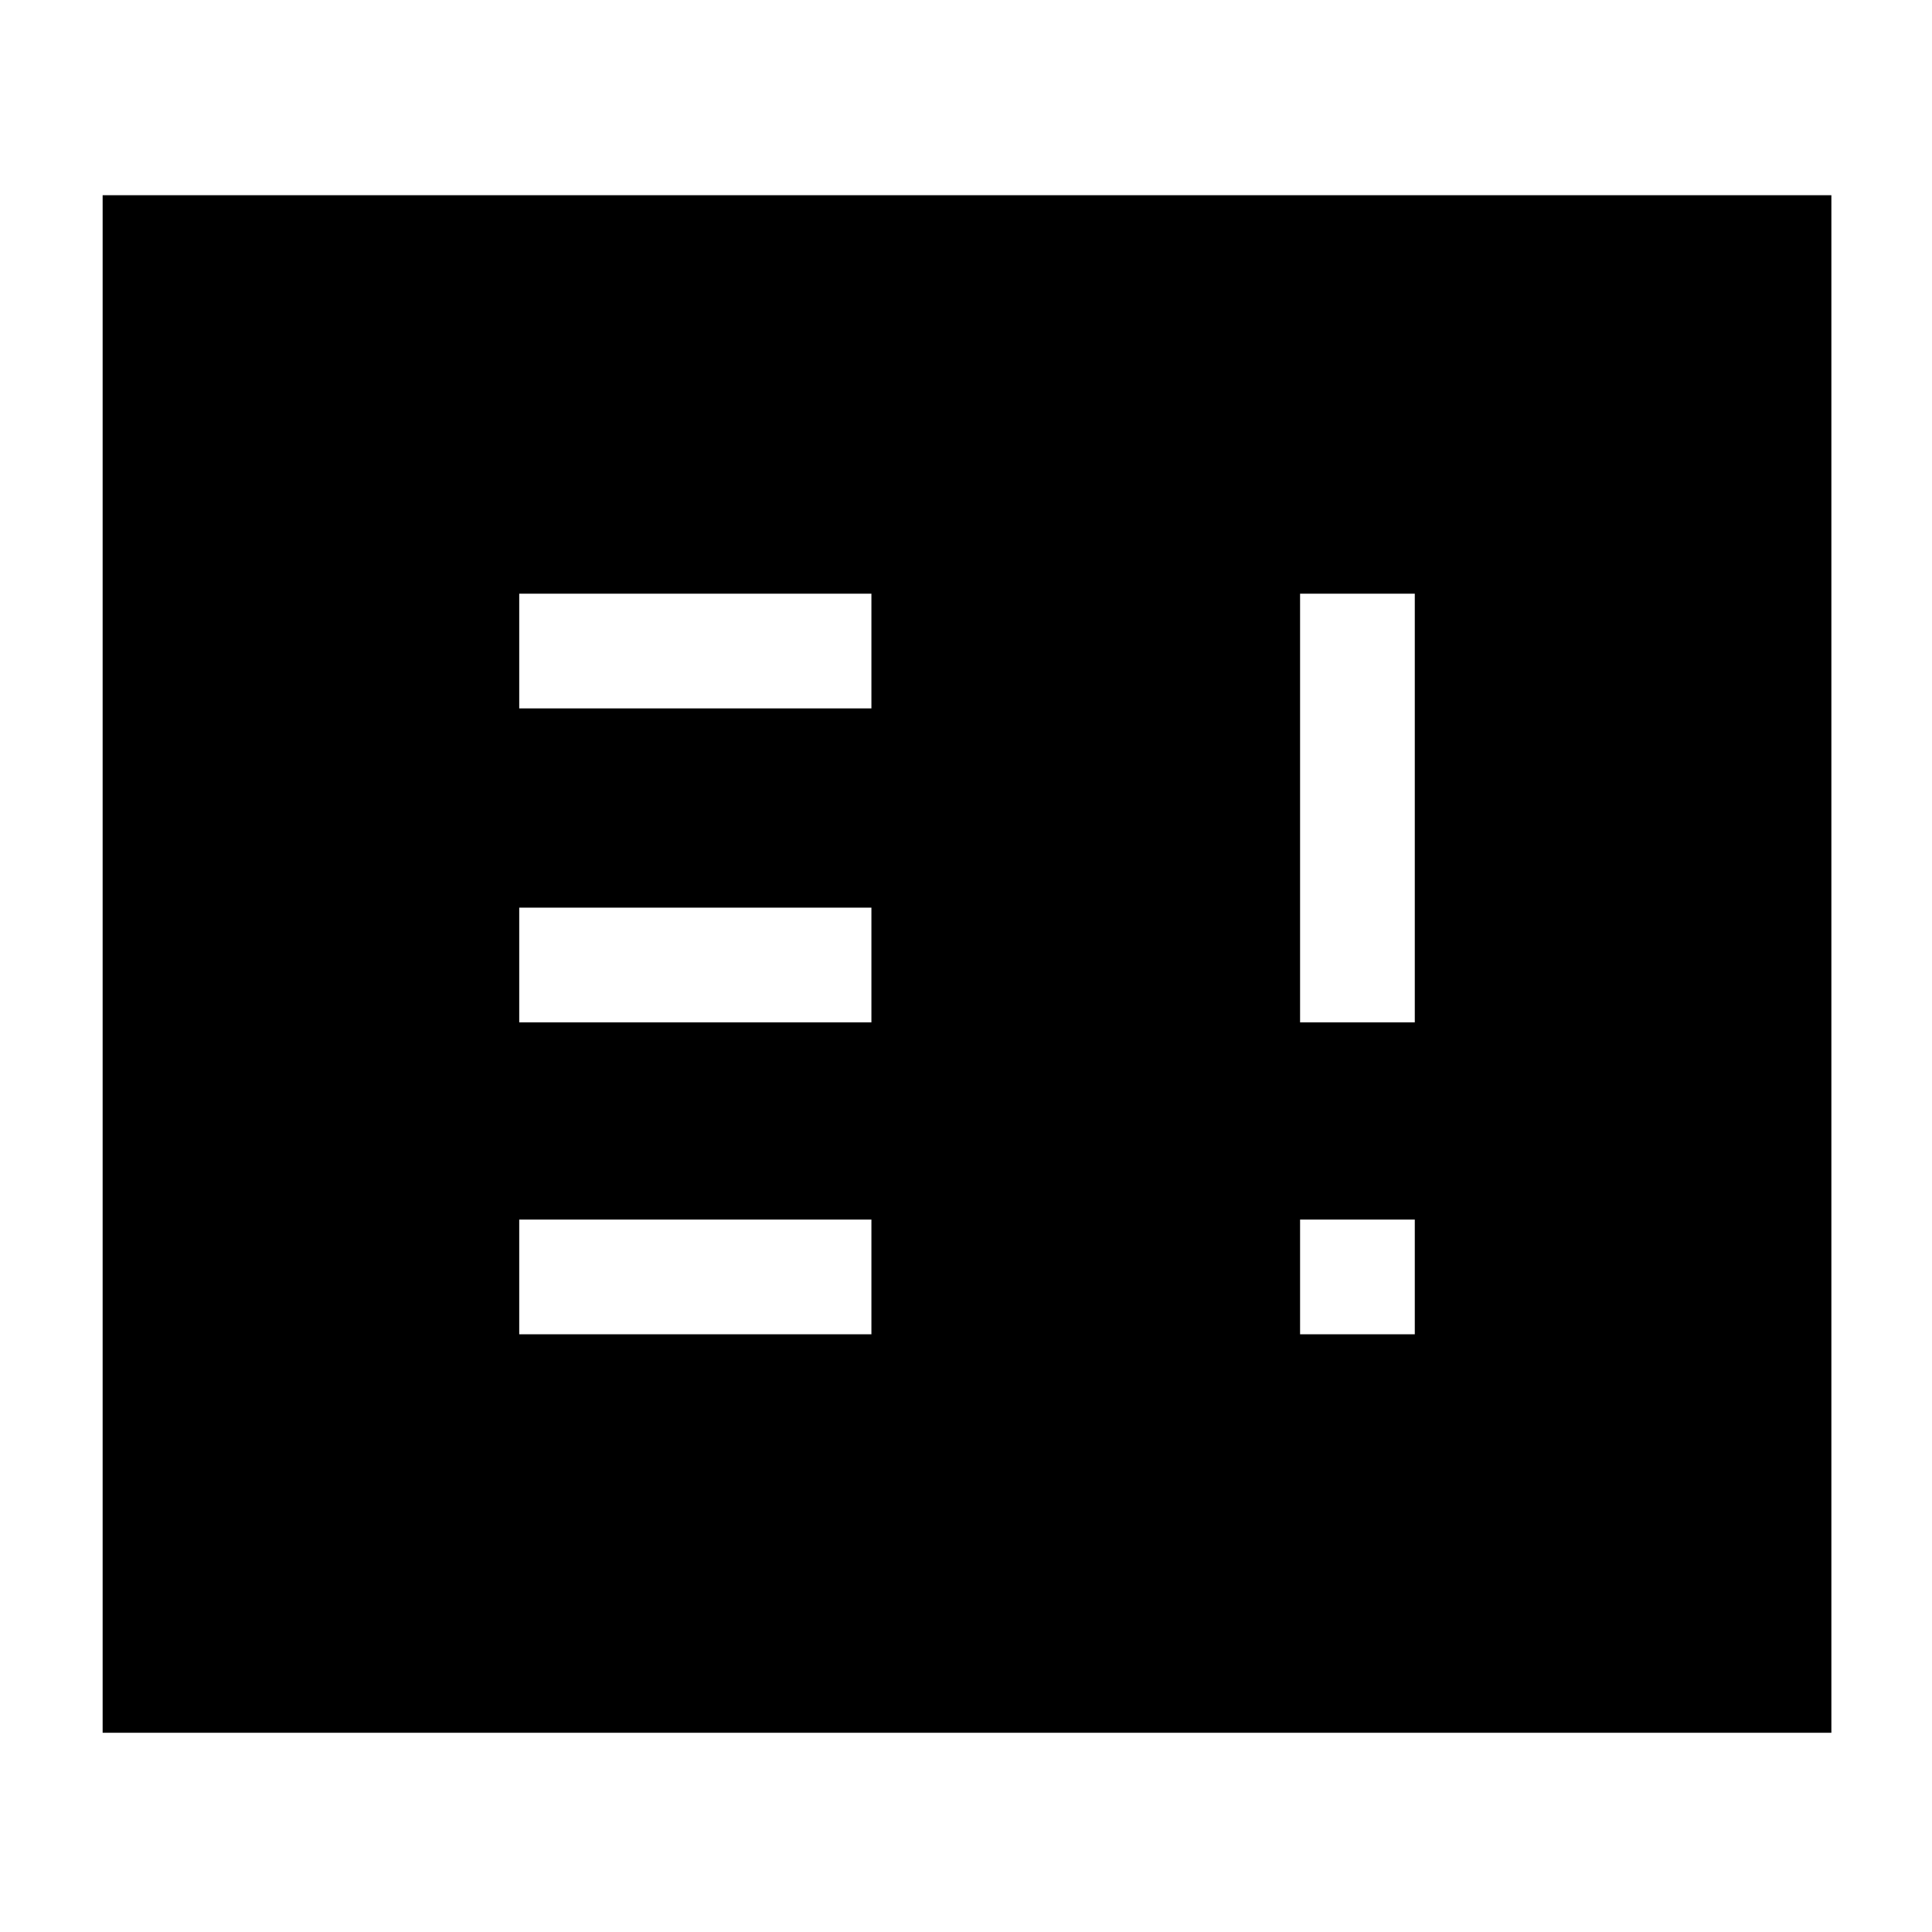 <svg xmlns="http://www.w3.org/2000/svg" height="48" viewBox="0 -960 960 960" width="48"><path d="M258-297h175v-57H258v57Zm388 0h57v-57h-57v57ZM258-452h175v-57H258v57Zm388 0h57v-213h-57v213ZM258-608h175v-57H258v57ZM51-99v-764h859v764H51Z"/></svg>